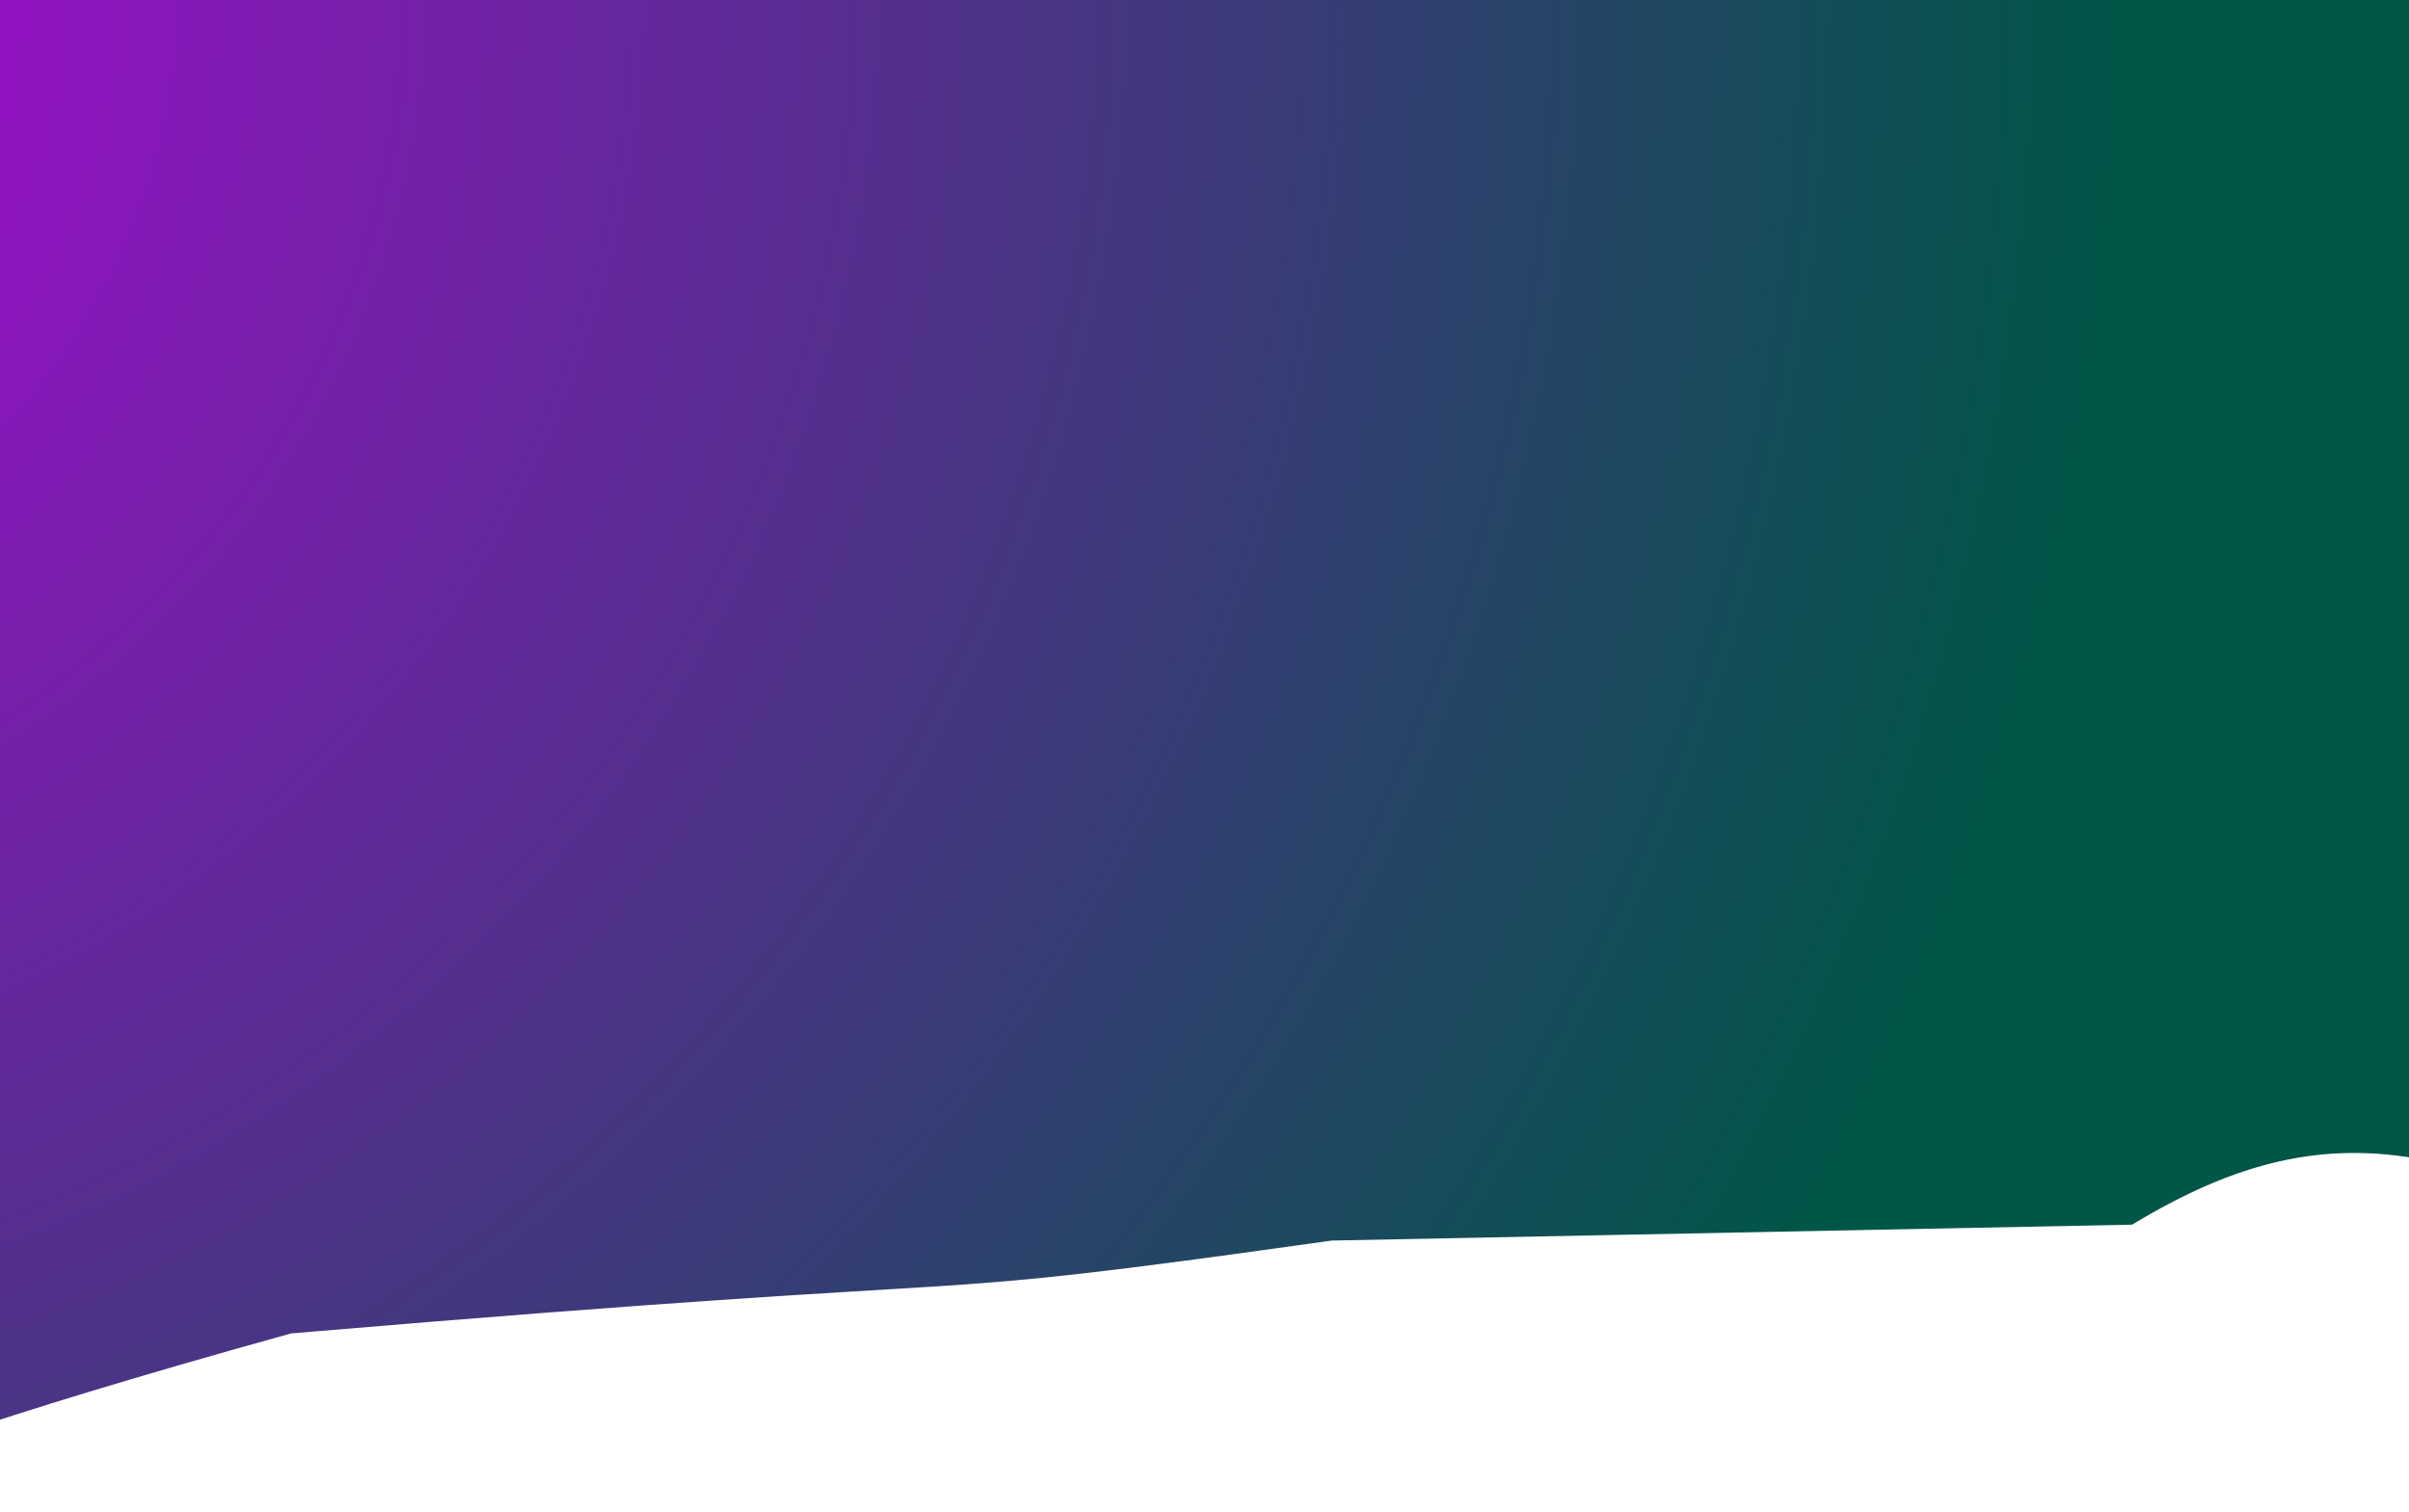 <svg width="1440" height="904" viewBox="0 0 1440 904" fill="none" xmlns="http://www.w3.org/2000/svg">
<path d="M1681.18 -0.915L-240 -7.139L-242.518 590.283L-241.009 747.141L-242.5 904C-47.3 892.583 -211.5 904 174 797C645.5 757 514.903 781.1 796 741.5L1274.5 732C1397.68 657.417 1483.97 678.729 1682.16 807.5L1681.18 71.846V-0.915Z" fill="url(#paint0_radial_40_21212)"/>
<defs>
<radialGradient id="paint0_radial_40_21212" cx="0" cy="0" r="1" gradientUnits="userSpaceOnUse" gradientTransform="translate(-277 7) rotate(34.346) scale(1537.59 1553.02)">
<stop stop-color="#B105DC"/>
<stop offset="1" stop-color="#005647"/>
</radialGradient>
</defs>
</svg>
